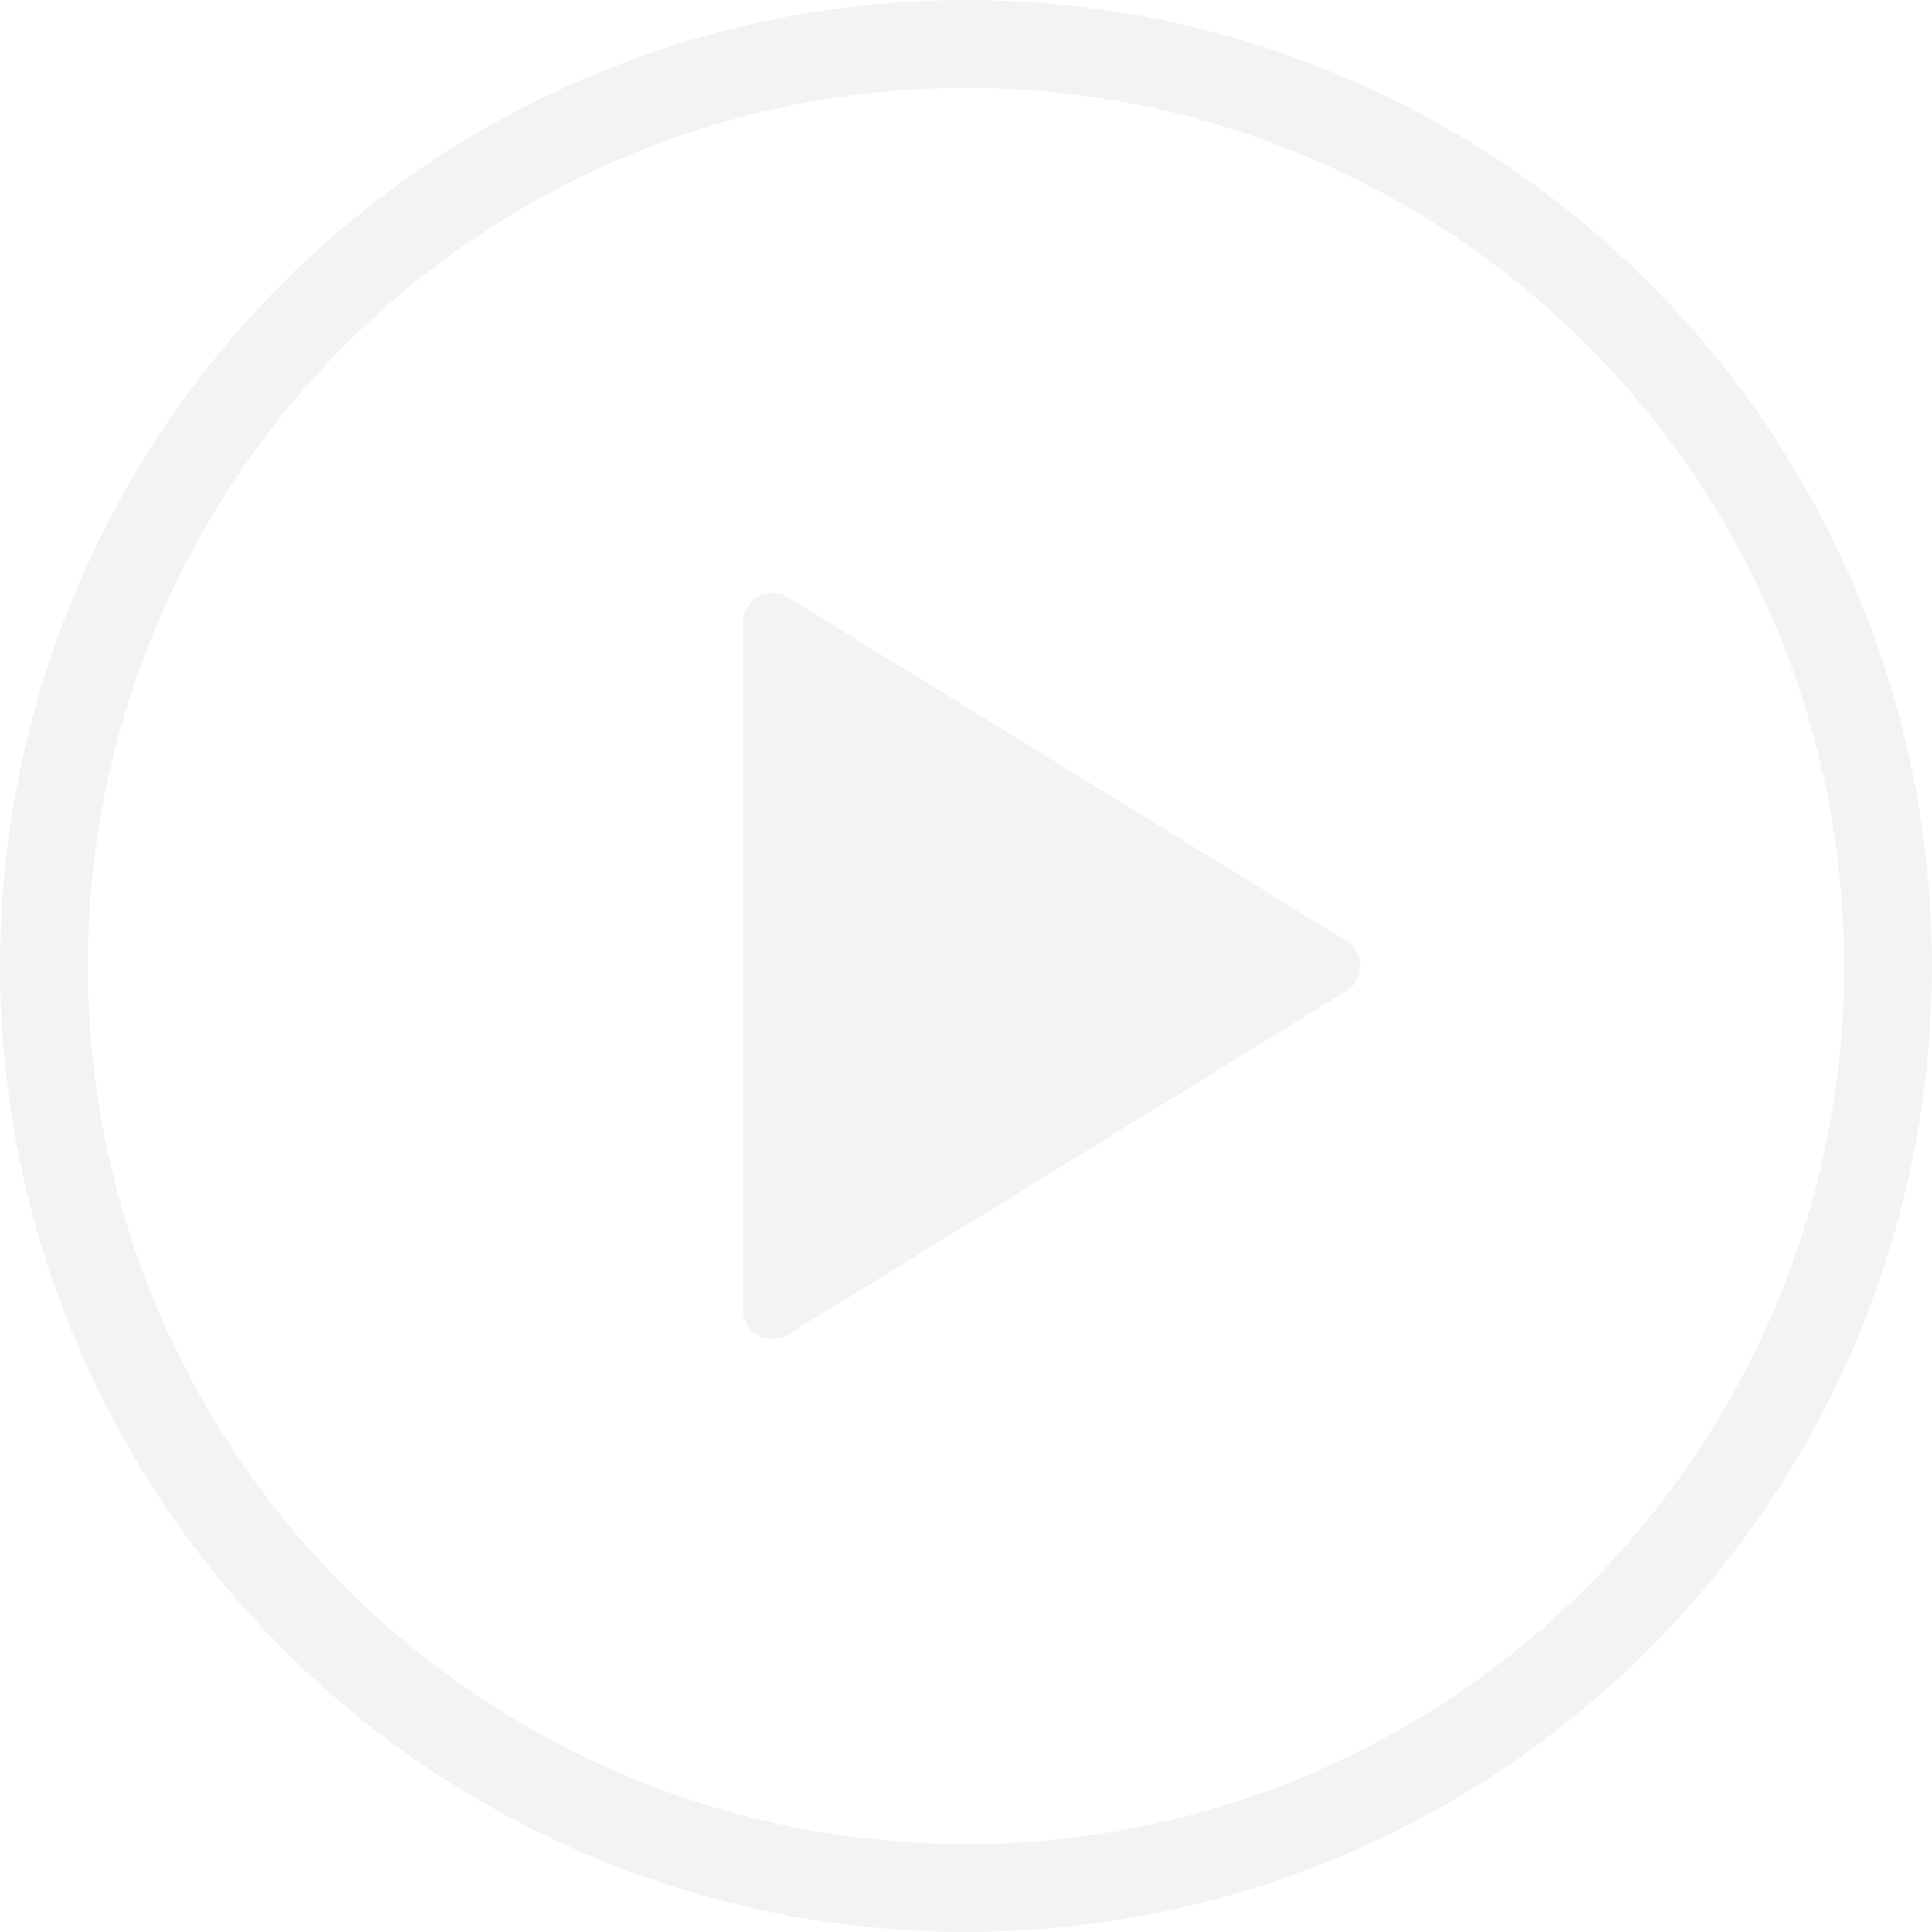 <?xml version="1.0" encoding="UTF-8"?>
<svg width="66px" height="66px" viewBox="0 0 66 66" version="1.1" xmlns="http://www.w3.org/2000/svg" xmlns:xlink="http://www.w3.org/1999/xlink">
    <title>71F34C61-9D13-4F9A-B395-5366A94404ED</title>
    <defs>
        <filter id="filter-1">
            <feColorMatrix in="SourceGraphic" type="matrix" values="0 0 0 0 0.953 0 0 0 0 0.953 0 0 0 0 0.953 0 0 0 1 0"></feColorMatrix>
        </filter>
    </defs>
    <g id="Interactive-Video" stroke="none" stroke-width="1" fill="none" fill-rule="evenodd">
        <g id="First-page" transform="translate(-926, -507)">
            <g id="Play-button" transform="translate(926, 507)">
                <path d="M37.236,23.384 L48.985,42.476 C49.275,42.946 49.128,43.562 48.658,43.852 C48.5,43.949 48.319,44 48.134,44 L24.636,44 C24.083,44 23.636,43.552 23.636,43 C23.636,42.815 23.687,42.634 23.784,42.476 L35.533,23.384 C35.822,22.914 36.438,22.767 36.909,23.056 C37.042,23.138 37.154,23.251 37.236,23.384 Z" id="play" fill="#F3F3F3" transform="translate(36.385, 33) rotate(-270) translate(-36.385, -33) "></path>
                <g filter="url(#filter-1)" id="Status-bar-Copy-2">
                    <g id="circle" stroke="#F3F3F3" stroke-width="3">
                        <circle id="Oval" cx="33" cy="33" r="31.5"></circle>
                    </g>
                </g>
            </g>
        </g>
    </g>
</svg>